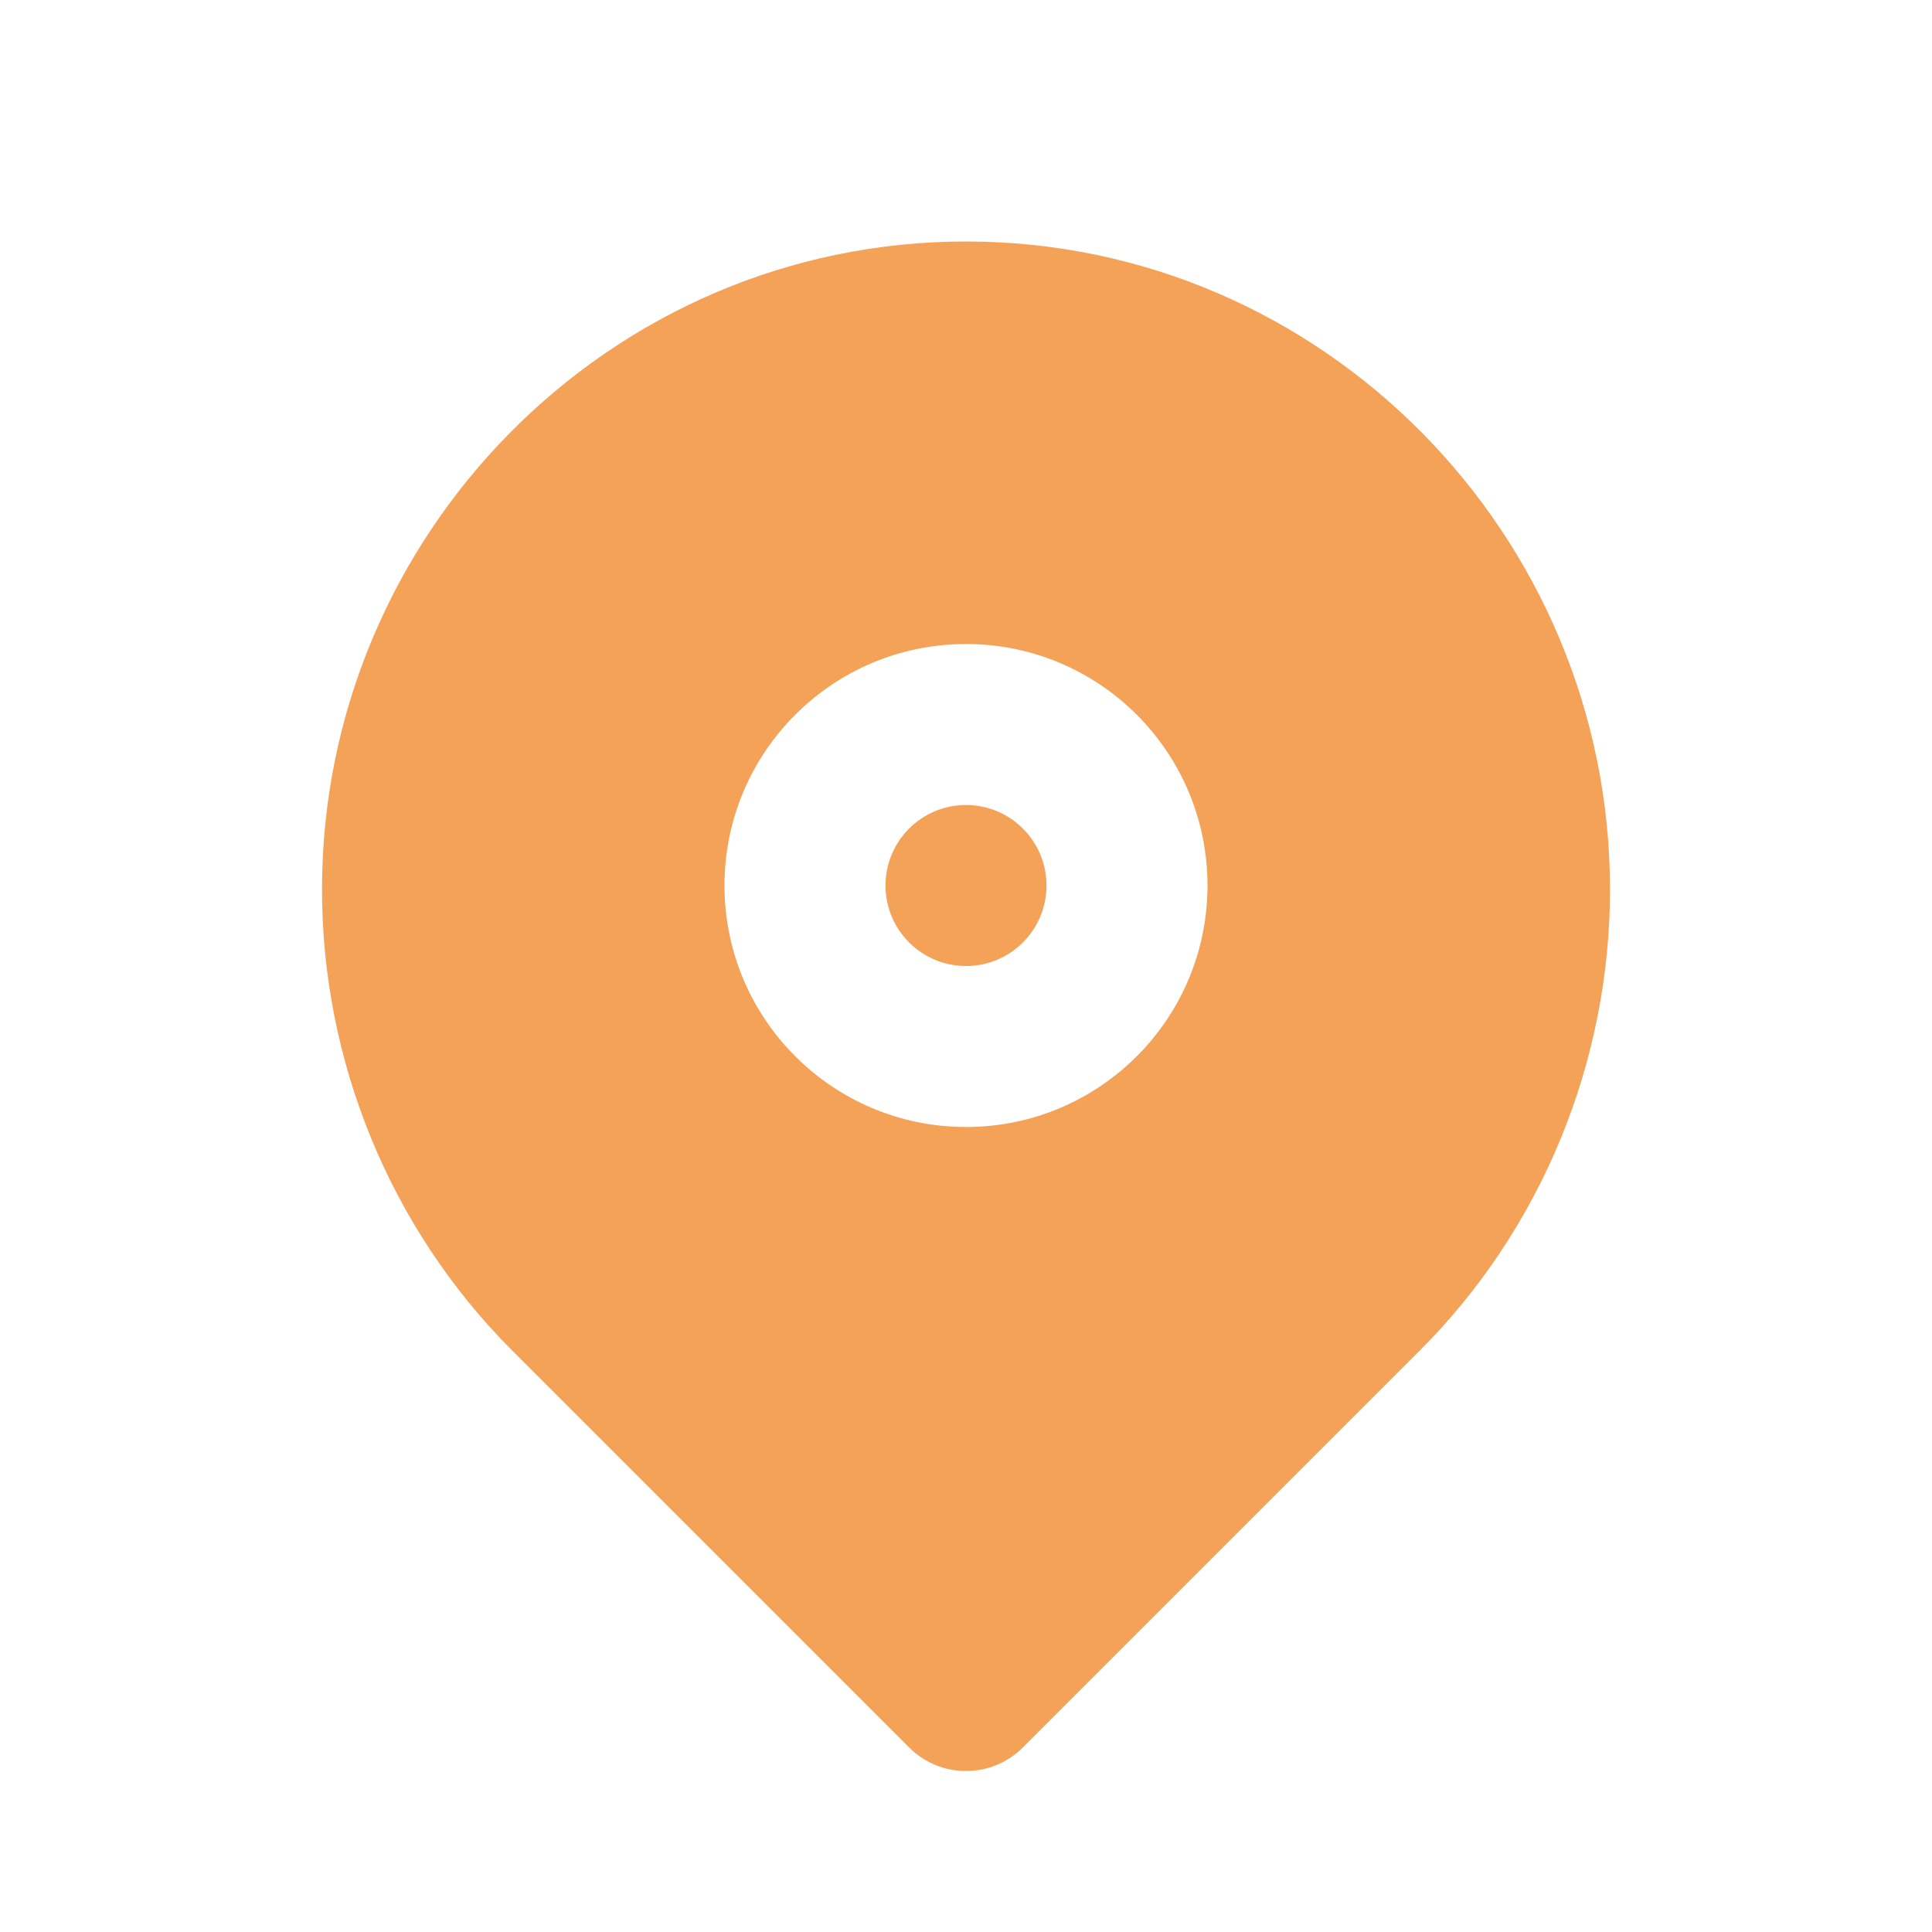 <svg width="24" height="24" viewBox="0 0 24 24" fill="none" xmlns="http://www.w3.org/2000/svg">
<path d="M11 11C11 10.448 11.448 10 12 10C12.552 10 13 10.448 13 11C13 11.552 12.552 12 12 12C11.448 12 11 11.552 11 11Z" fill="#F4A258"/>
<path fill-rule="evenodd" clip-rule="evenodd" d="M12.707 21.707L17.636 16.778C19.152 15.262 20 13.188 20 11.05C20 6.641 16.427 3 12 3C7.572 3 4 6.641 4 11.05C4 13.188 4.848 15.262 6.364 16.778L11.293 21.707C11.683 22.098 12.317 22.098 12.707 21.707ZM12 8C10.343 8 9 9.343 9 11C9 12.657 10.343 14 12 14C13.657 14 15 12.657 15 11C15 9.343 13.657 8 12 8Z" fill="#F4A258"/>
</svg>
